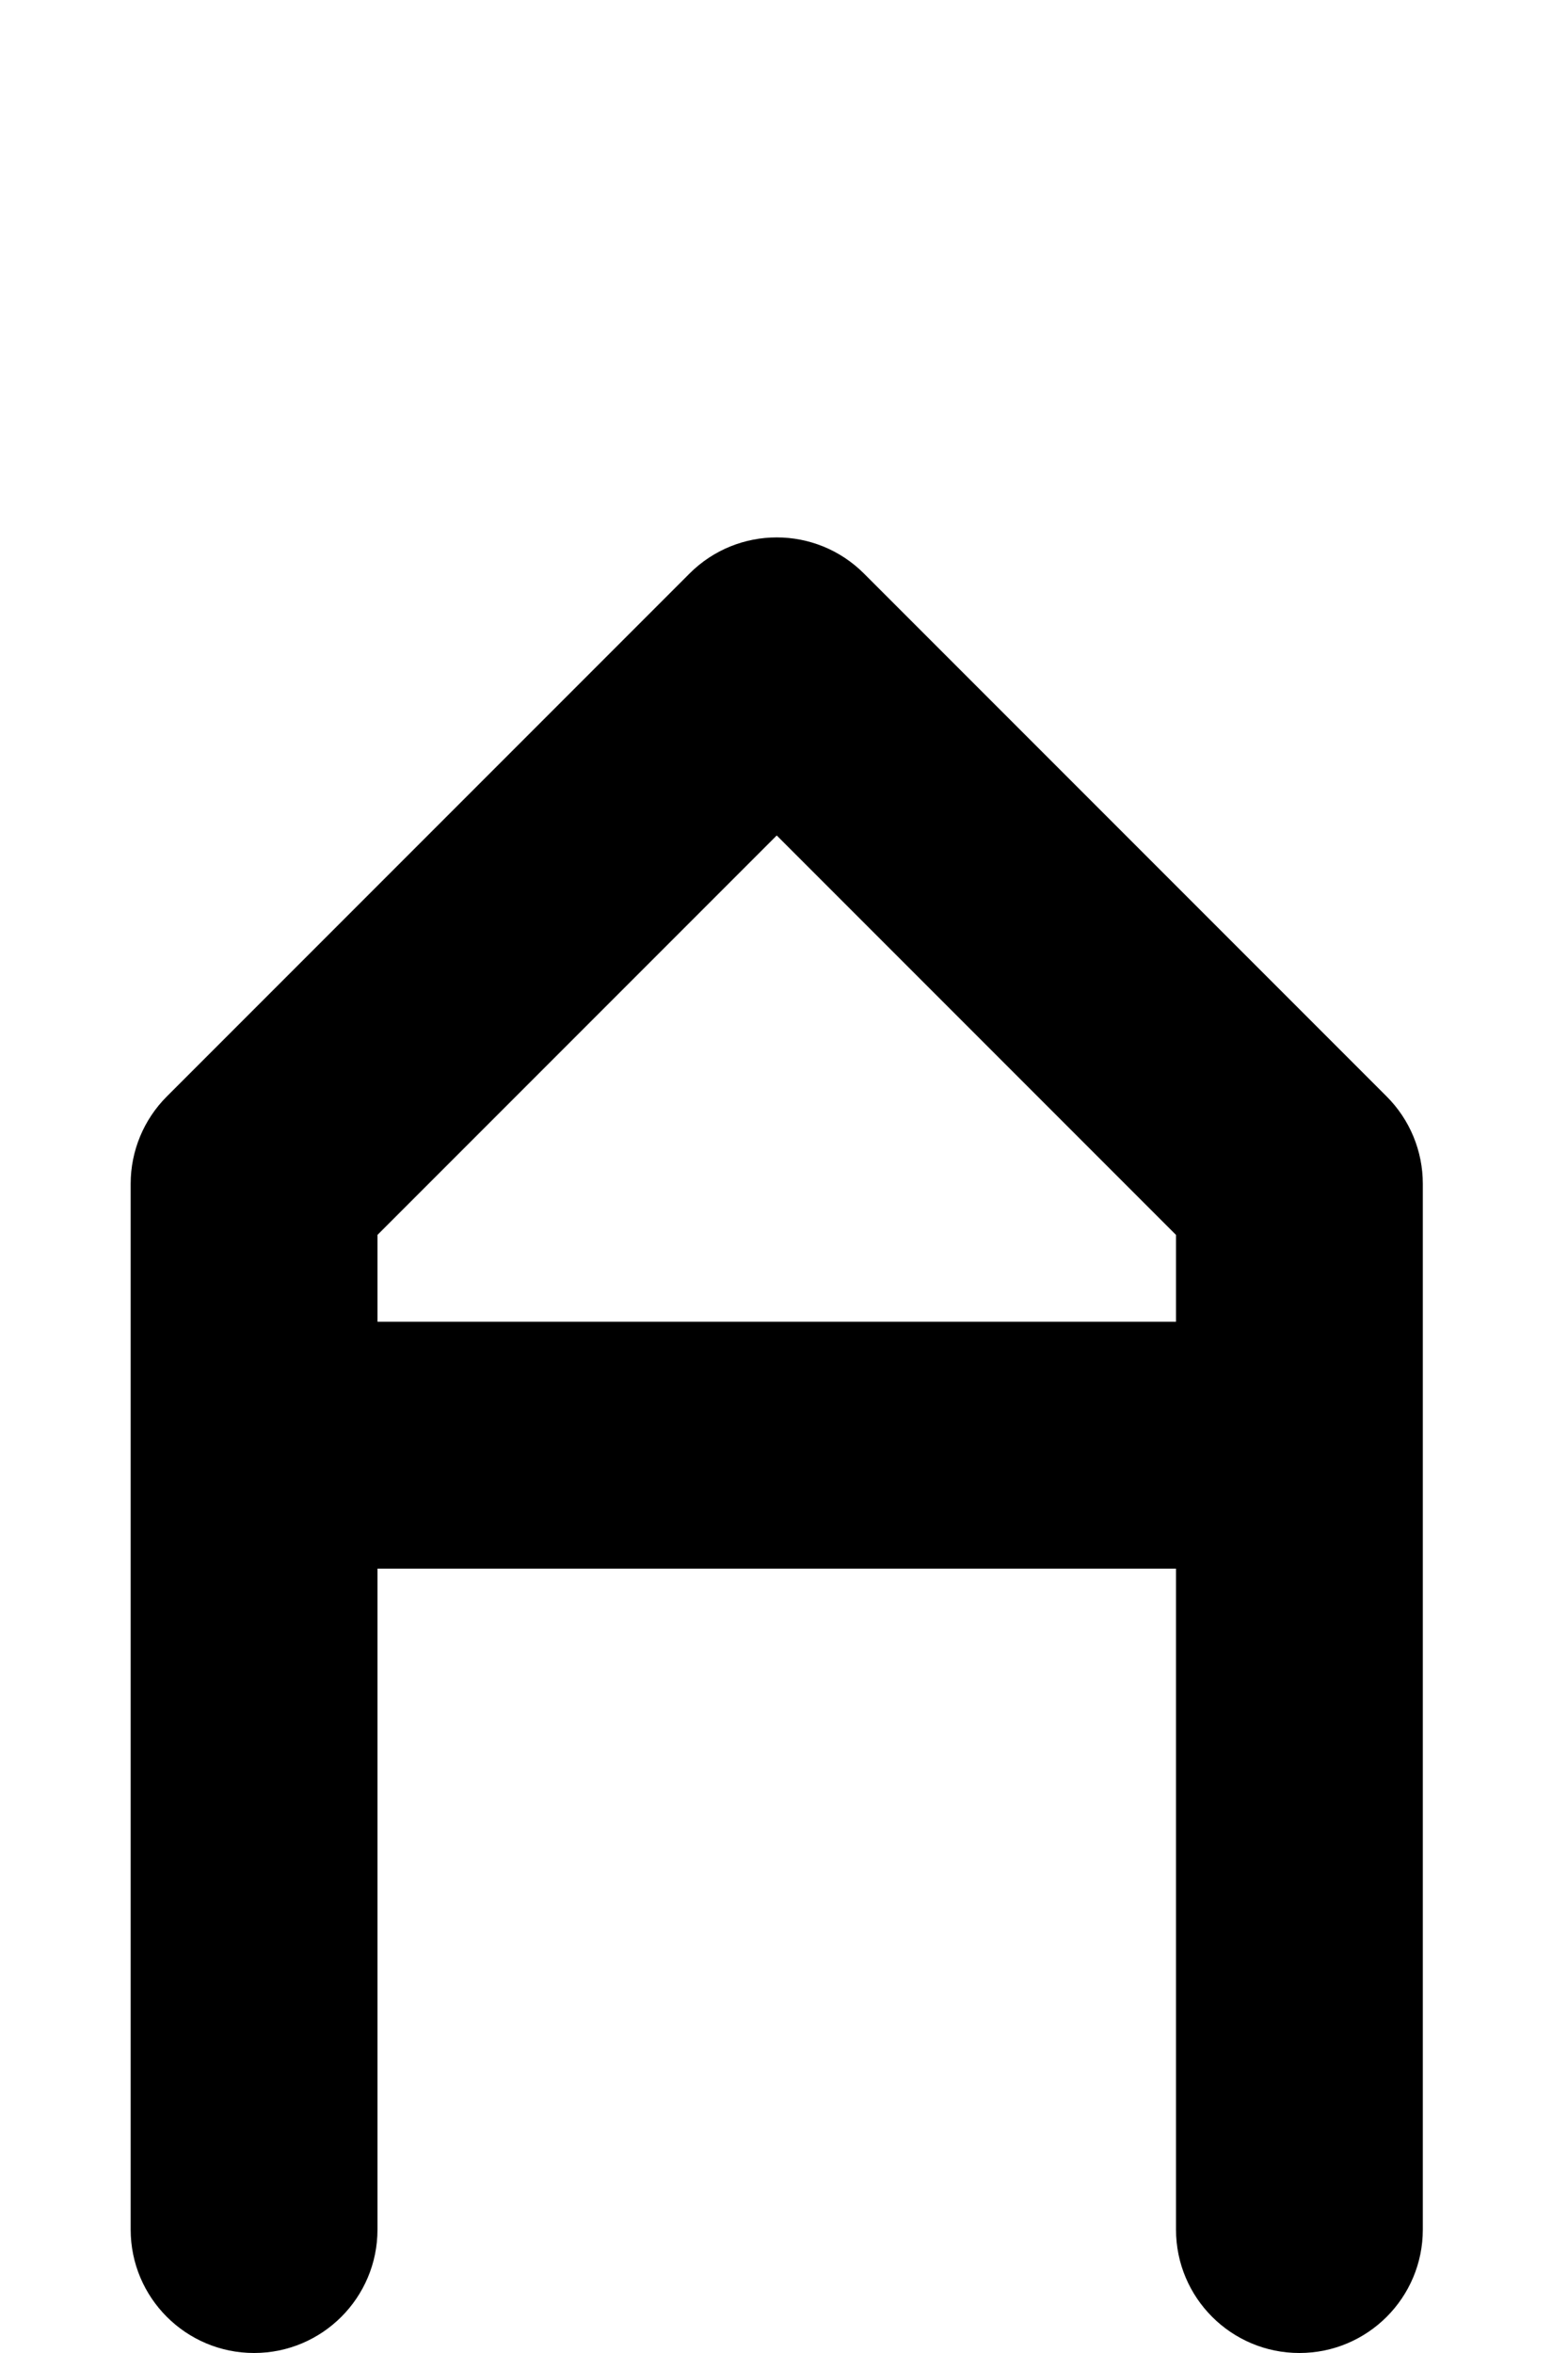 <svg width="108" height="162" viewBox="0 0 108 162" fill="none" xmlns="http://www.w3.org/2000/svg">
<path d="M47.49 39.49C50.809 36.17 56.191 36.17 59.51 39.49L95.51 75.49C97.105 77.084 98 79.246 98 81.5V153.5C98 158.194 94.194 162 89.5 162C84.806 162 81 158.194 81 153.5V108H26V153.5C26 158.194 22.194 162 17.5 162C12.806 162 9 158.194 9 153.5V81.5C9 79.246 9.896 77.084 11.49 75.49L47.49 39.49ZM26 91H81V85.021L53.5 57.521L26 85.021V91Z" fill="black"/>
</svg>